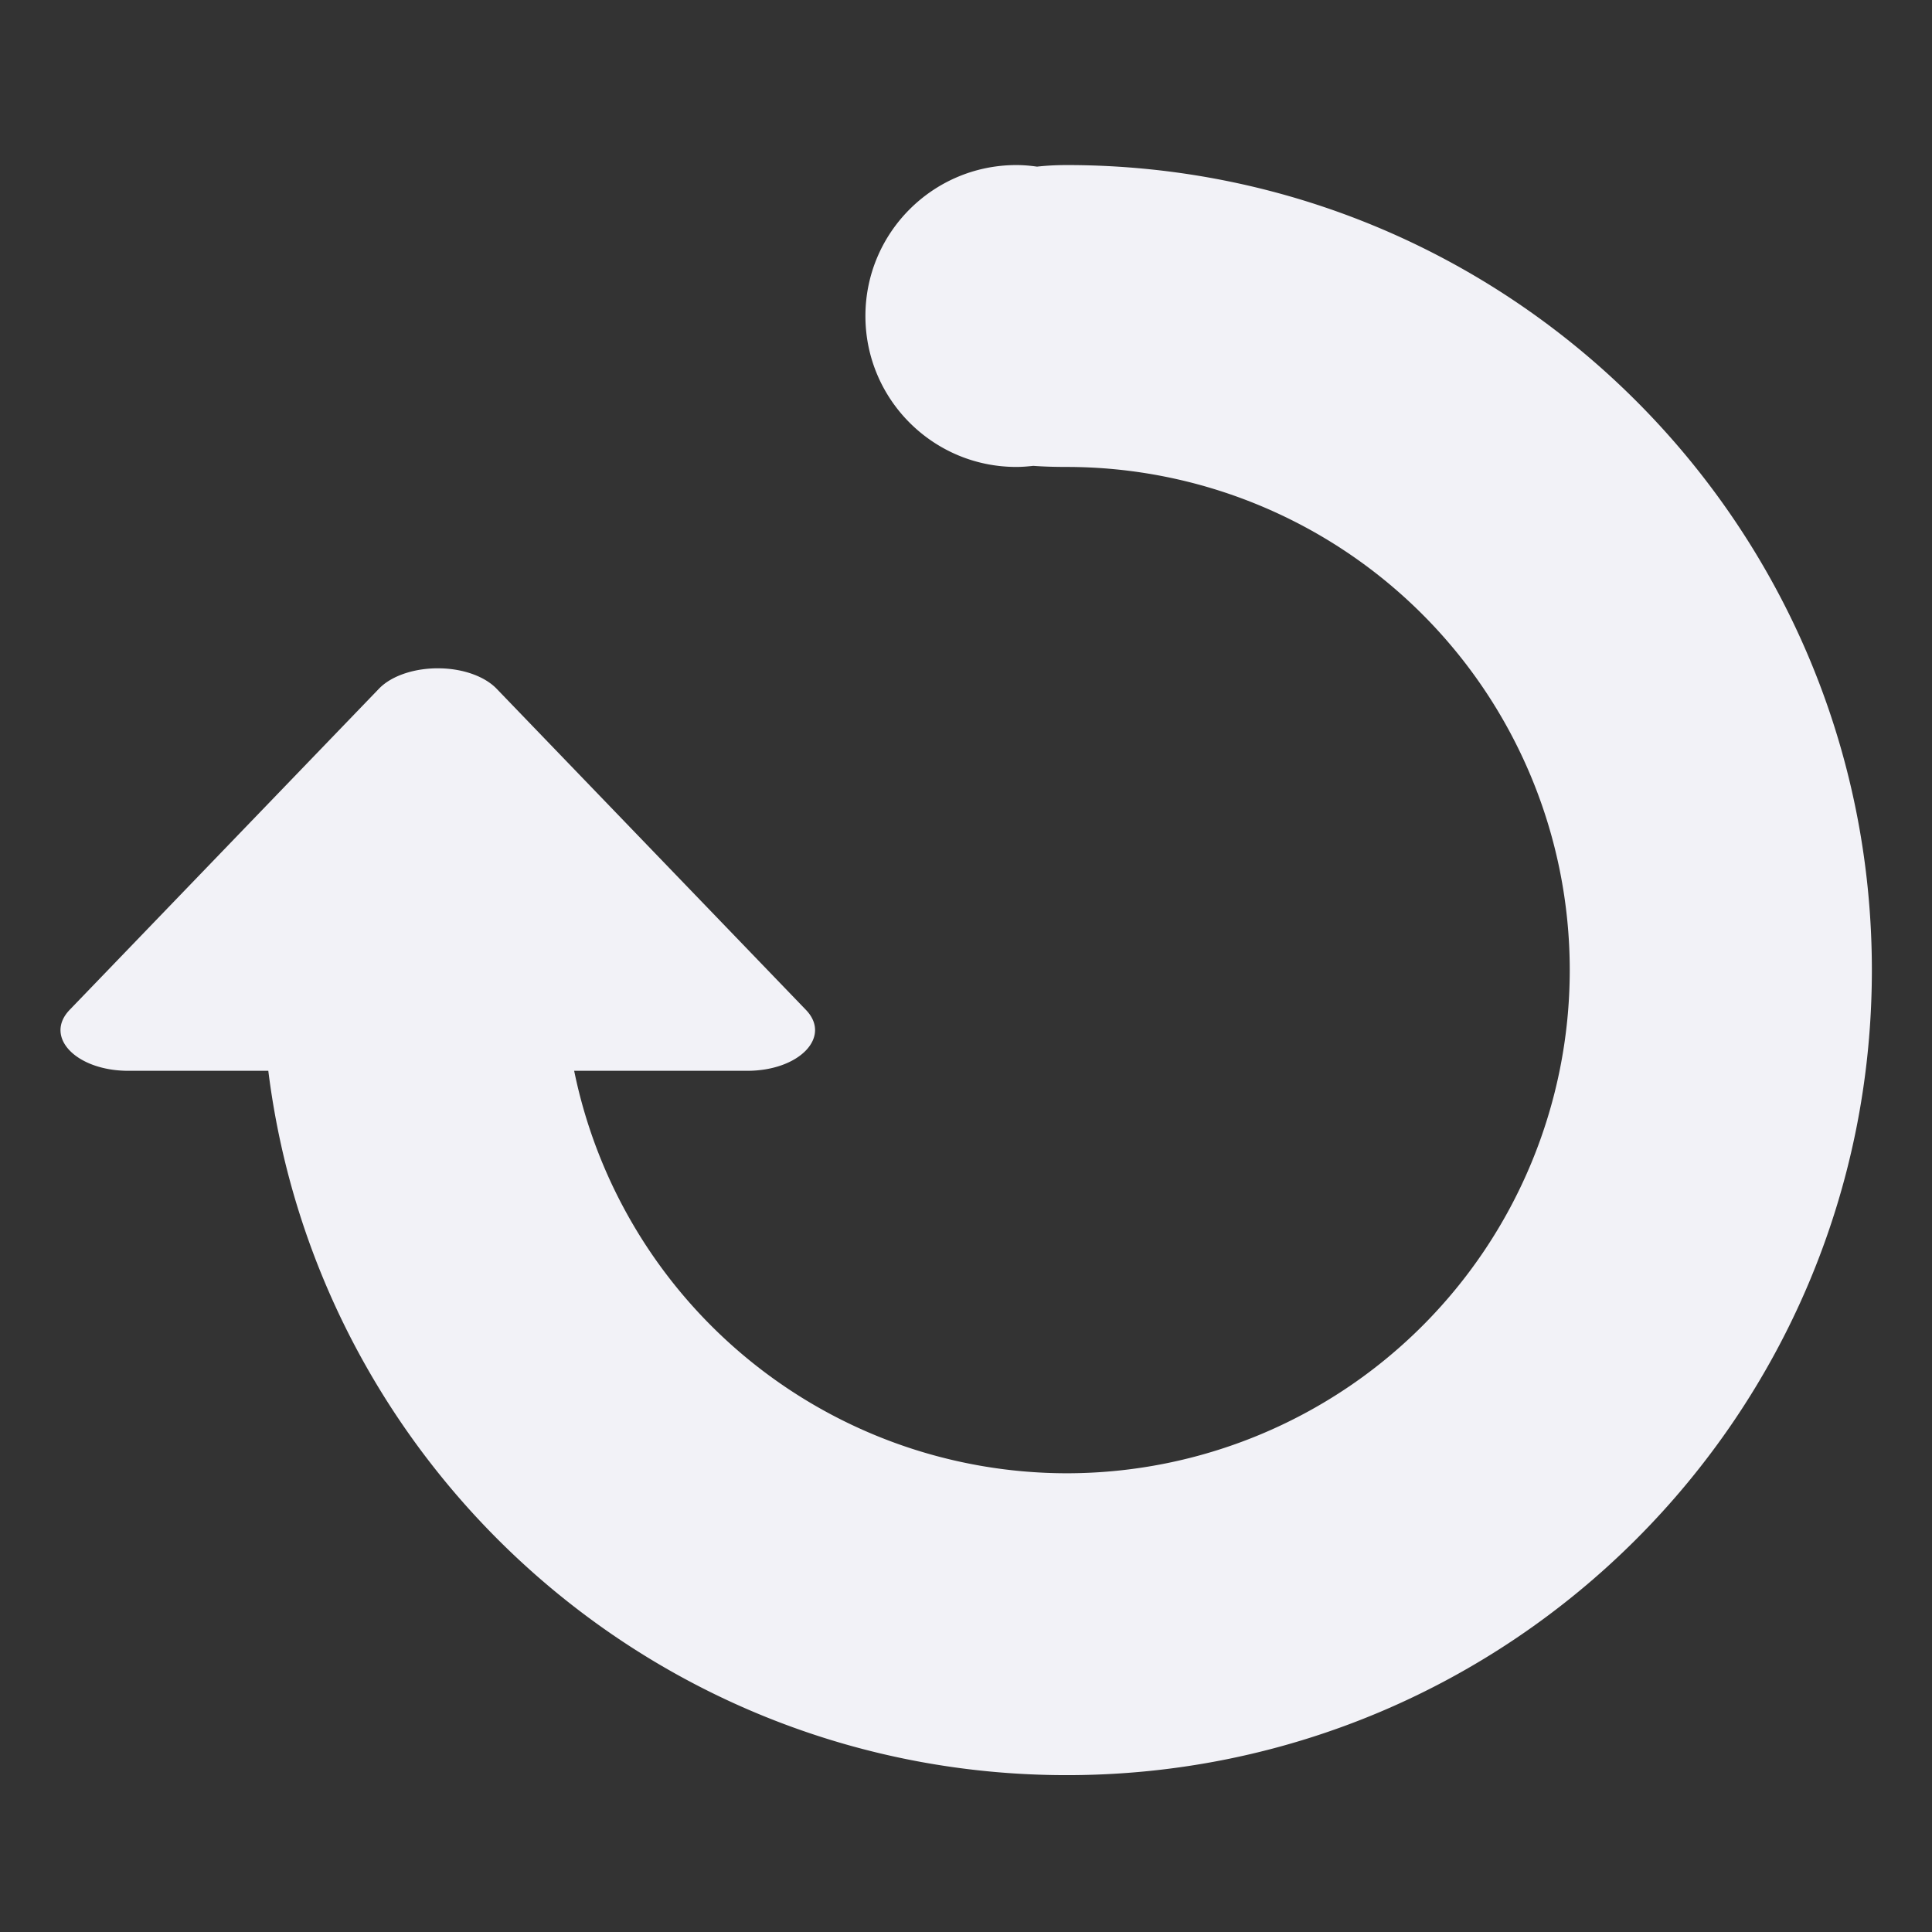 <svg height="16" width="16" xmlns="http://www.w3.org/2000/svg"><rect width="100%" height="100%" fill="#333333" stroke="none"/><path d="m8.417 1.367c-.69 0-1.25.56-1.25 1.25 0 .69.56 1.25 1.25 1.25.047-0.0.094-.004.14-.009.082.006.174.009.276.009a4.167 4.167 0 0 1 4.167 4.167 4.167 4.167 0 0 1 -4.167 4.167 4.167 4.167 0 0 1 -4.078-3.333h1.432c.433-0.0.703-.281.487-.505l-2.562-2.66c-.096-.099-.269-.163-.46-.168-.21-.006-.408.059-.513.168l-2.562 2.66c-.216.225.054.505.487.505h1.158c.41 3.288 3.214 5.833 6.613 5.833 3.682 0 6.667-2.985 6.667-6.667 0-3.682-2.985-6.667-6.667-6.667-.094 0-.175.005-.247.013-.056-.008-.113-.013-.169-.013z" fill="#f2f2f7" stroke-width=".083"/></svg>
